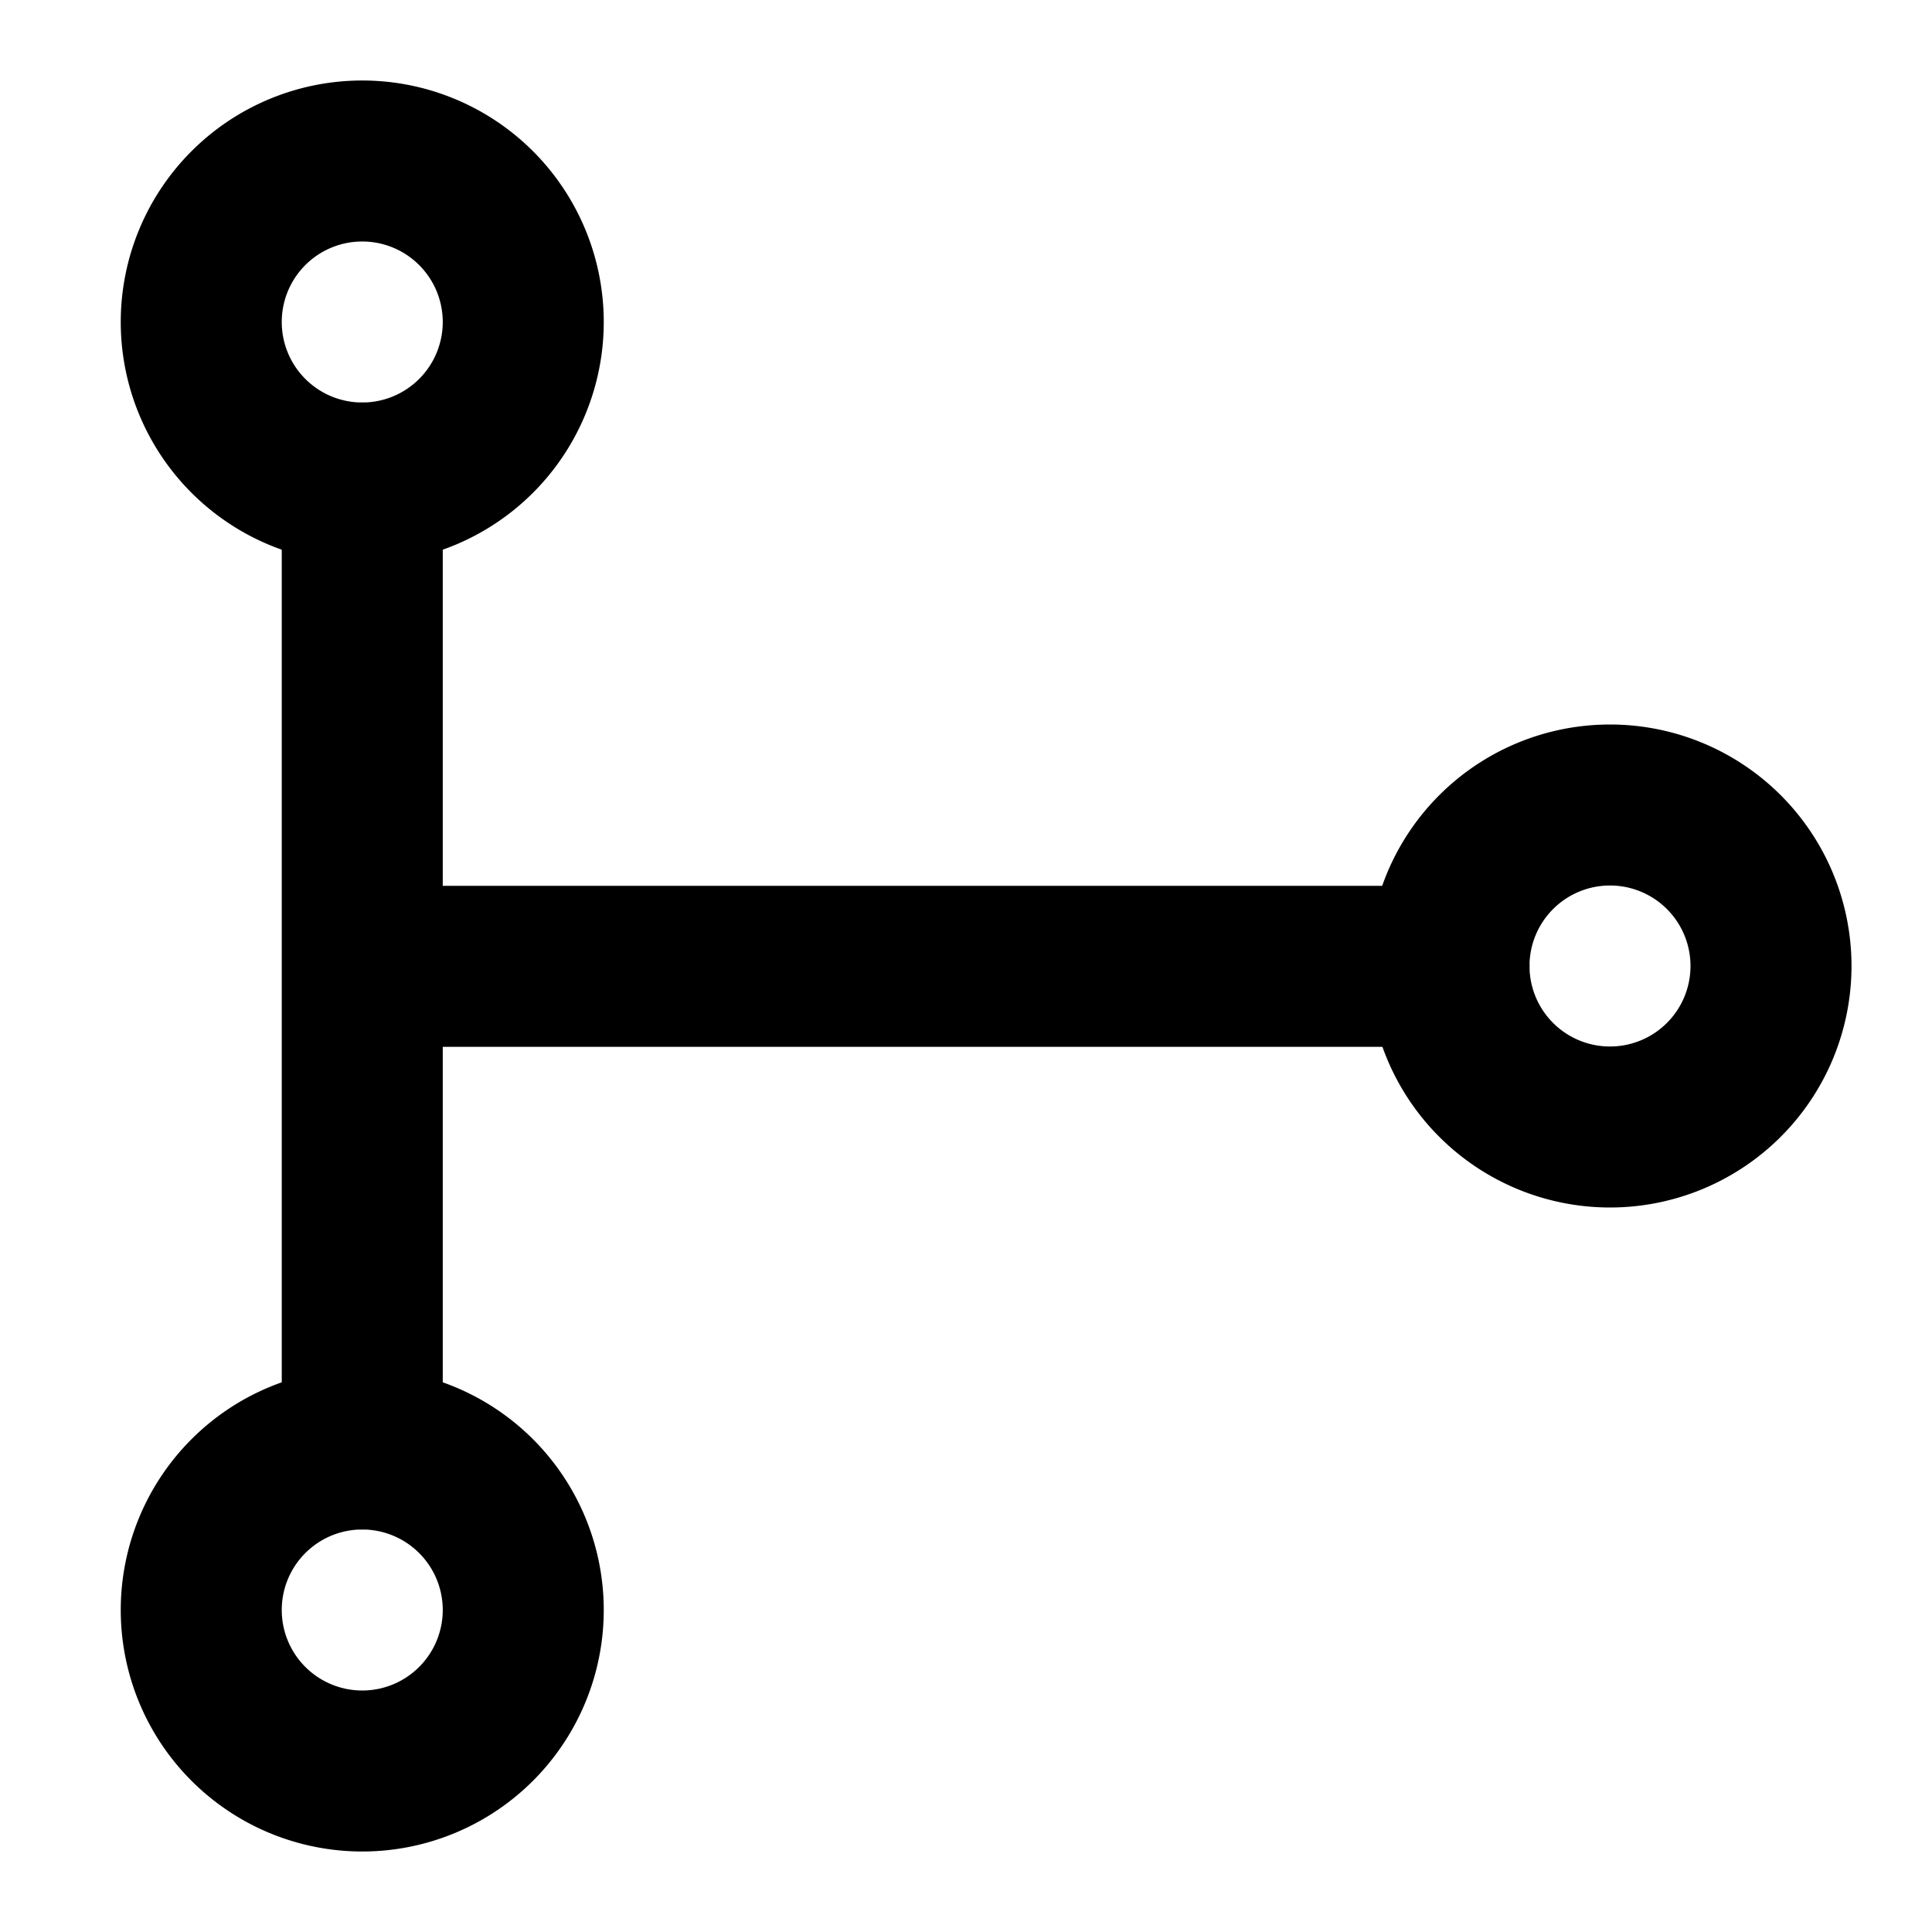 <svg xmlns="http://www.w3.org/2000/svg" width="3em" height="3em" viewBox="0 0 48 48"><g fill="none" stroke="currentColor" stroke-linejoin="round" stroke-width="4"><path d="M40 28a4 4 0 1 0 0-8a4 4 0 0 0 0 8ZM9 12a4 4 0 1 0 0-8a4 4 0 0 0 0 8Zm0 32a4 4 0 1 0 0-8a4 4 0 0 0 0 8Z"/><path stroke-linecap="round" d="M9 12v24v-11.992h27"/></g></svg>